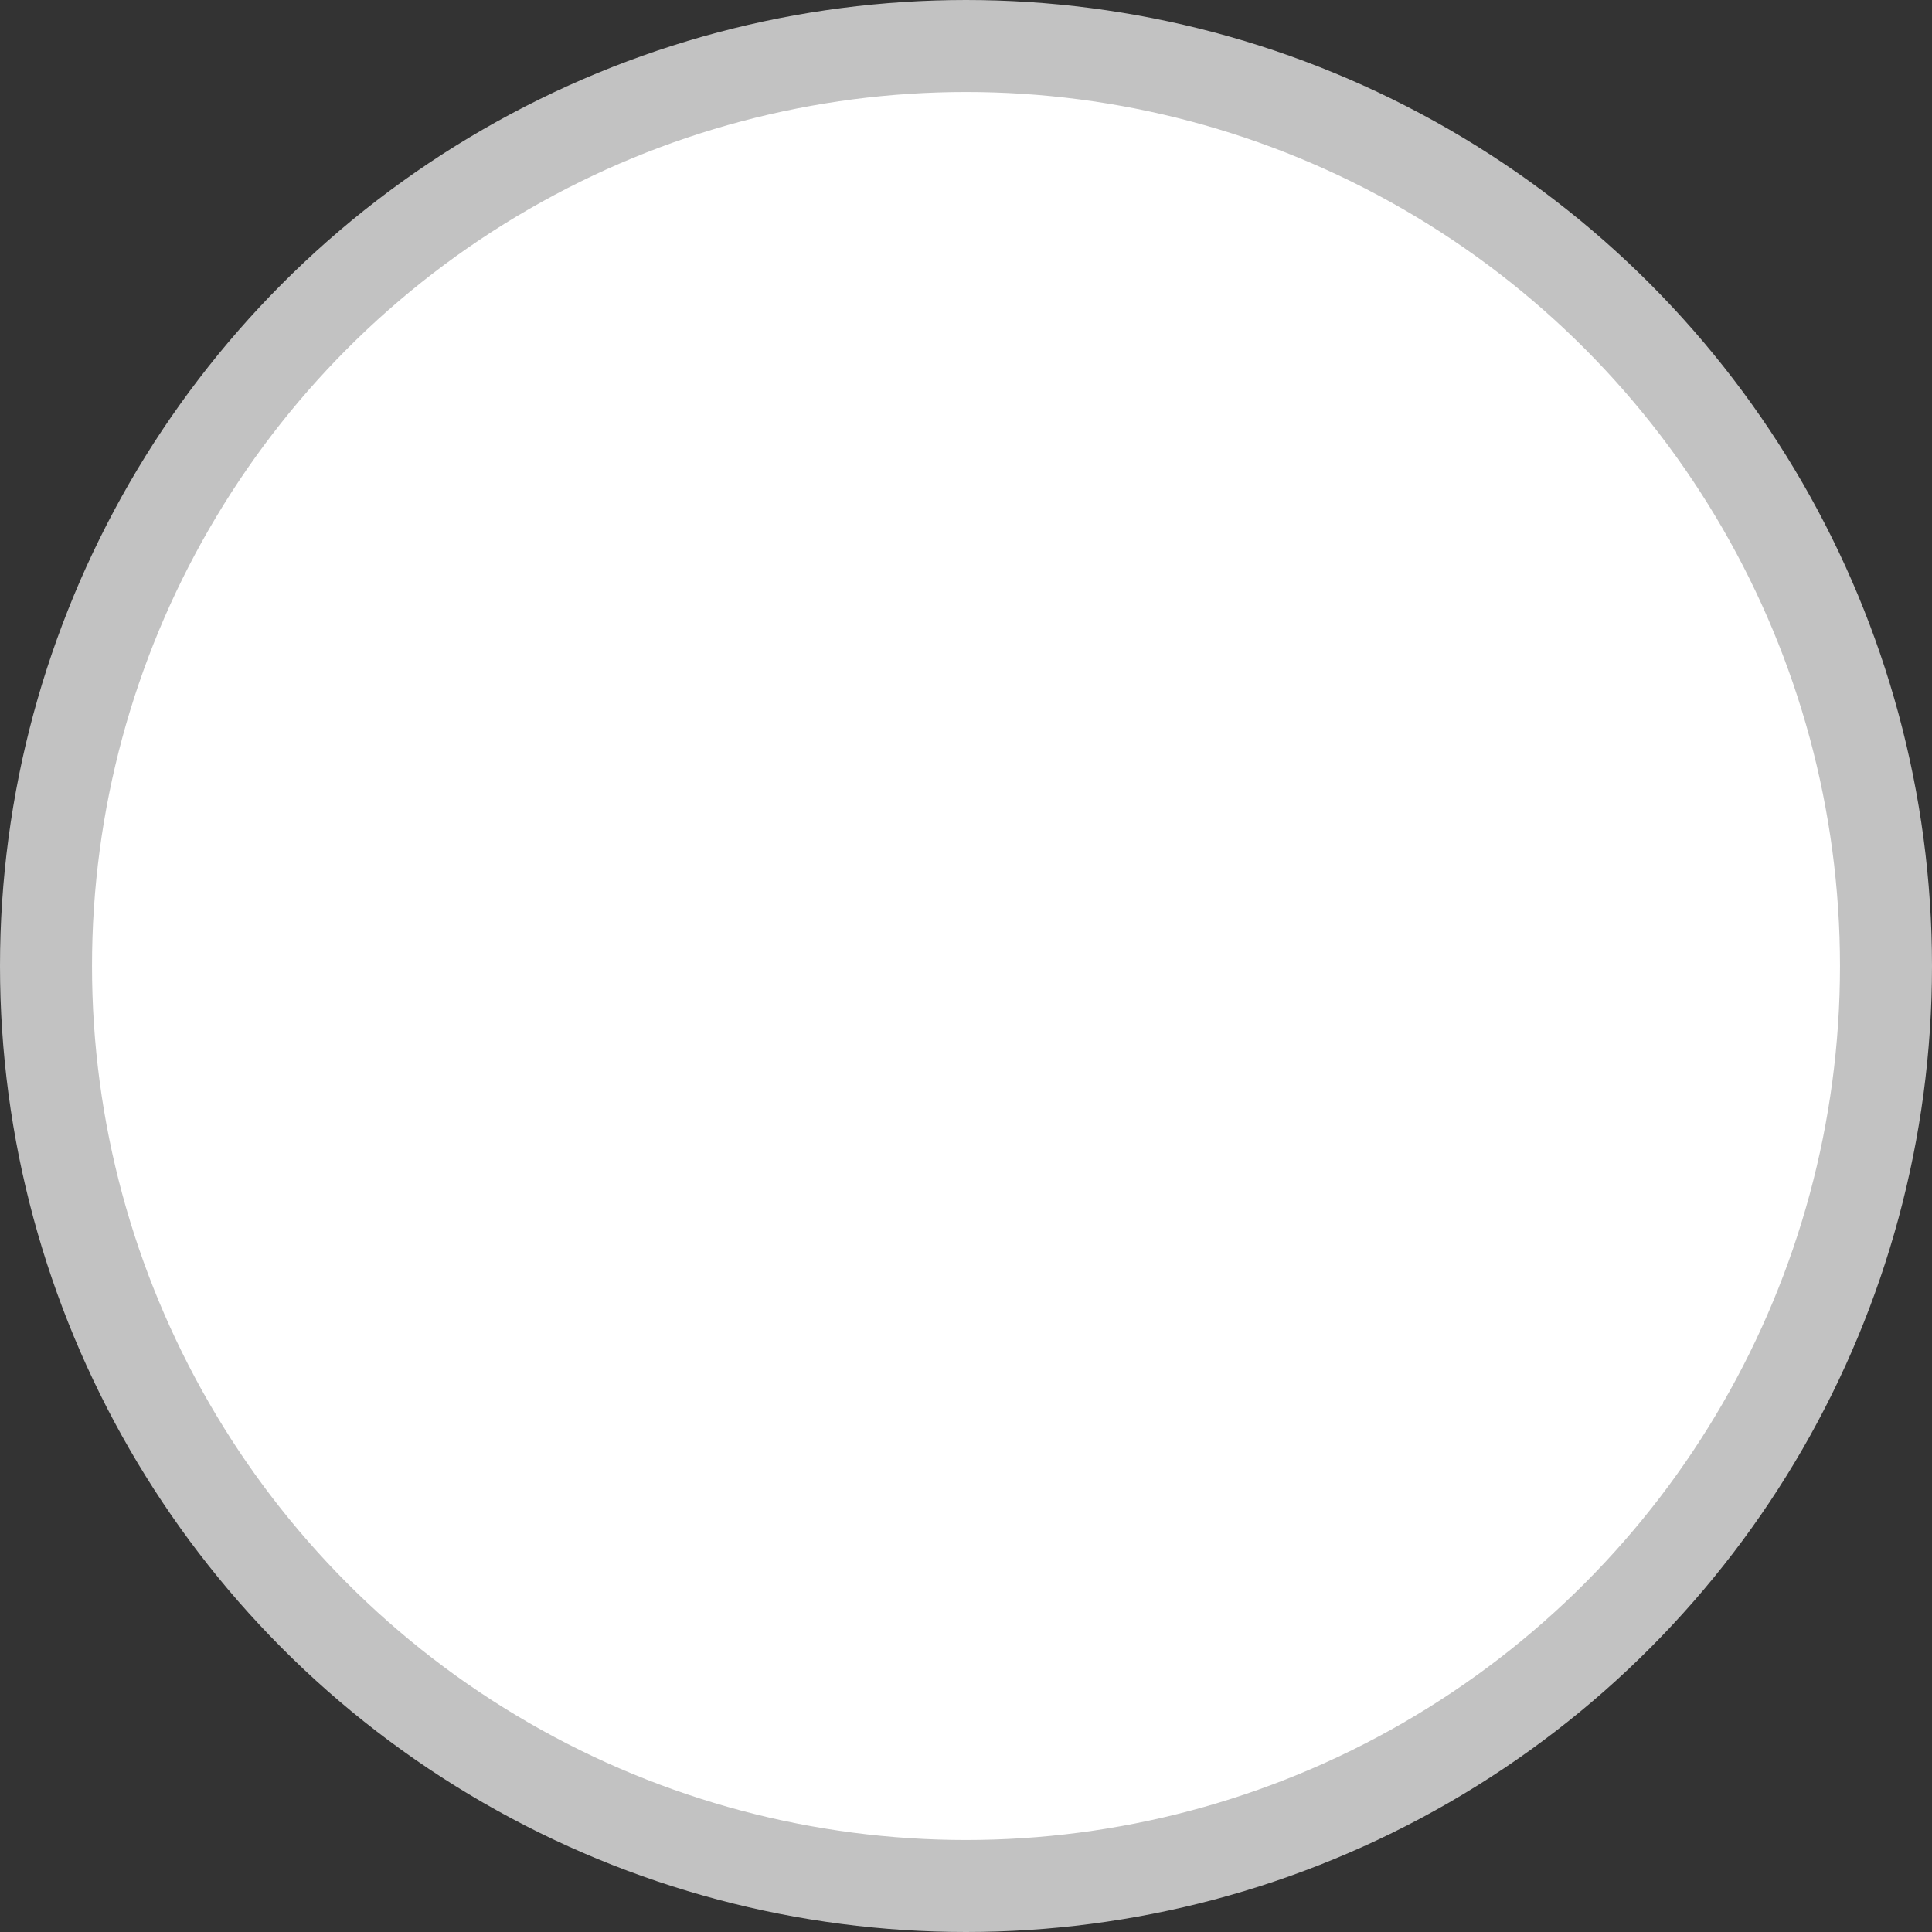 <svg xmlns="http://www.w3.org/2000/svg" width="21" height="21" viewBox="0 0 21 21">
  <rect x="0" y="0" width="21" height="21" fill="#333333" stroke="none"/>
  <circle id="Oval_Copy" data-name="Oval Copy" cx="10" cy="10" r="10" transform="translate(0.5 0.5)" fill="#fff" stroke="#c2c2c2" stroke-miterlimit="10" stroke-width="1"/>
</svg>
